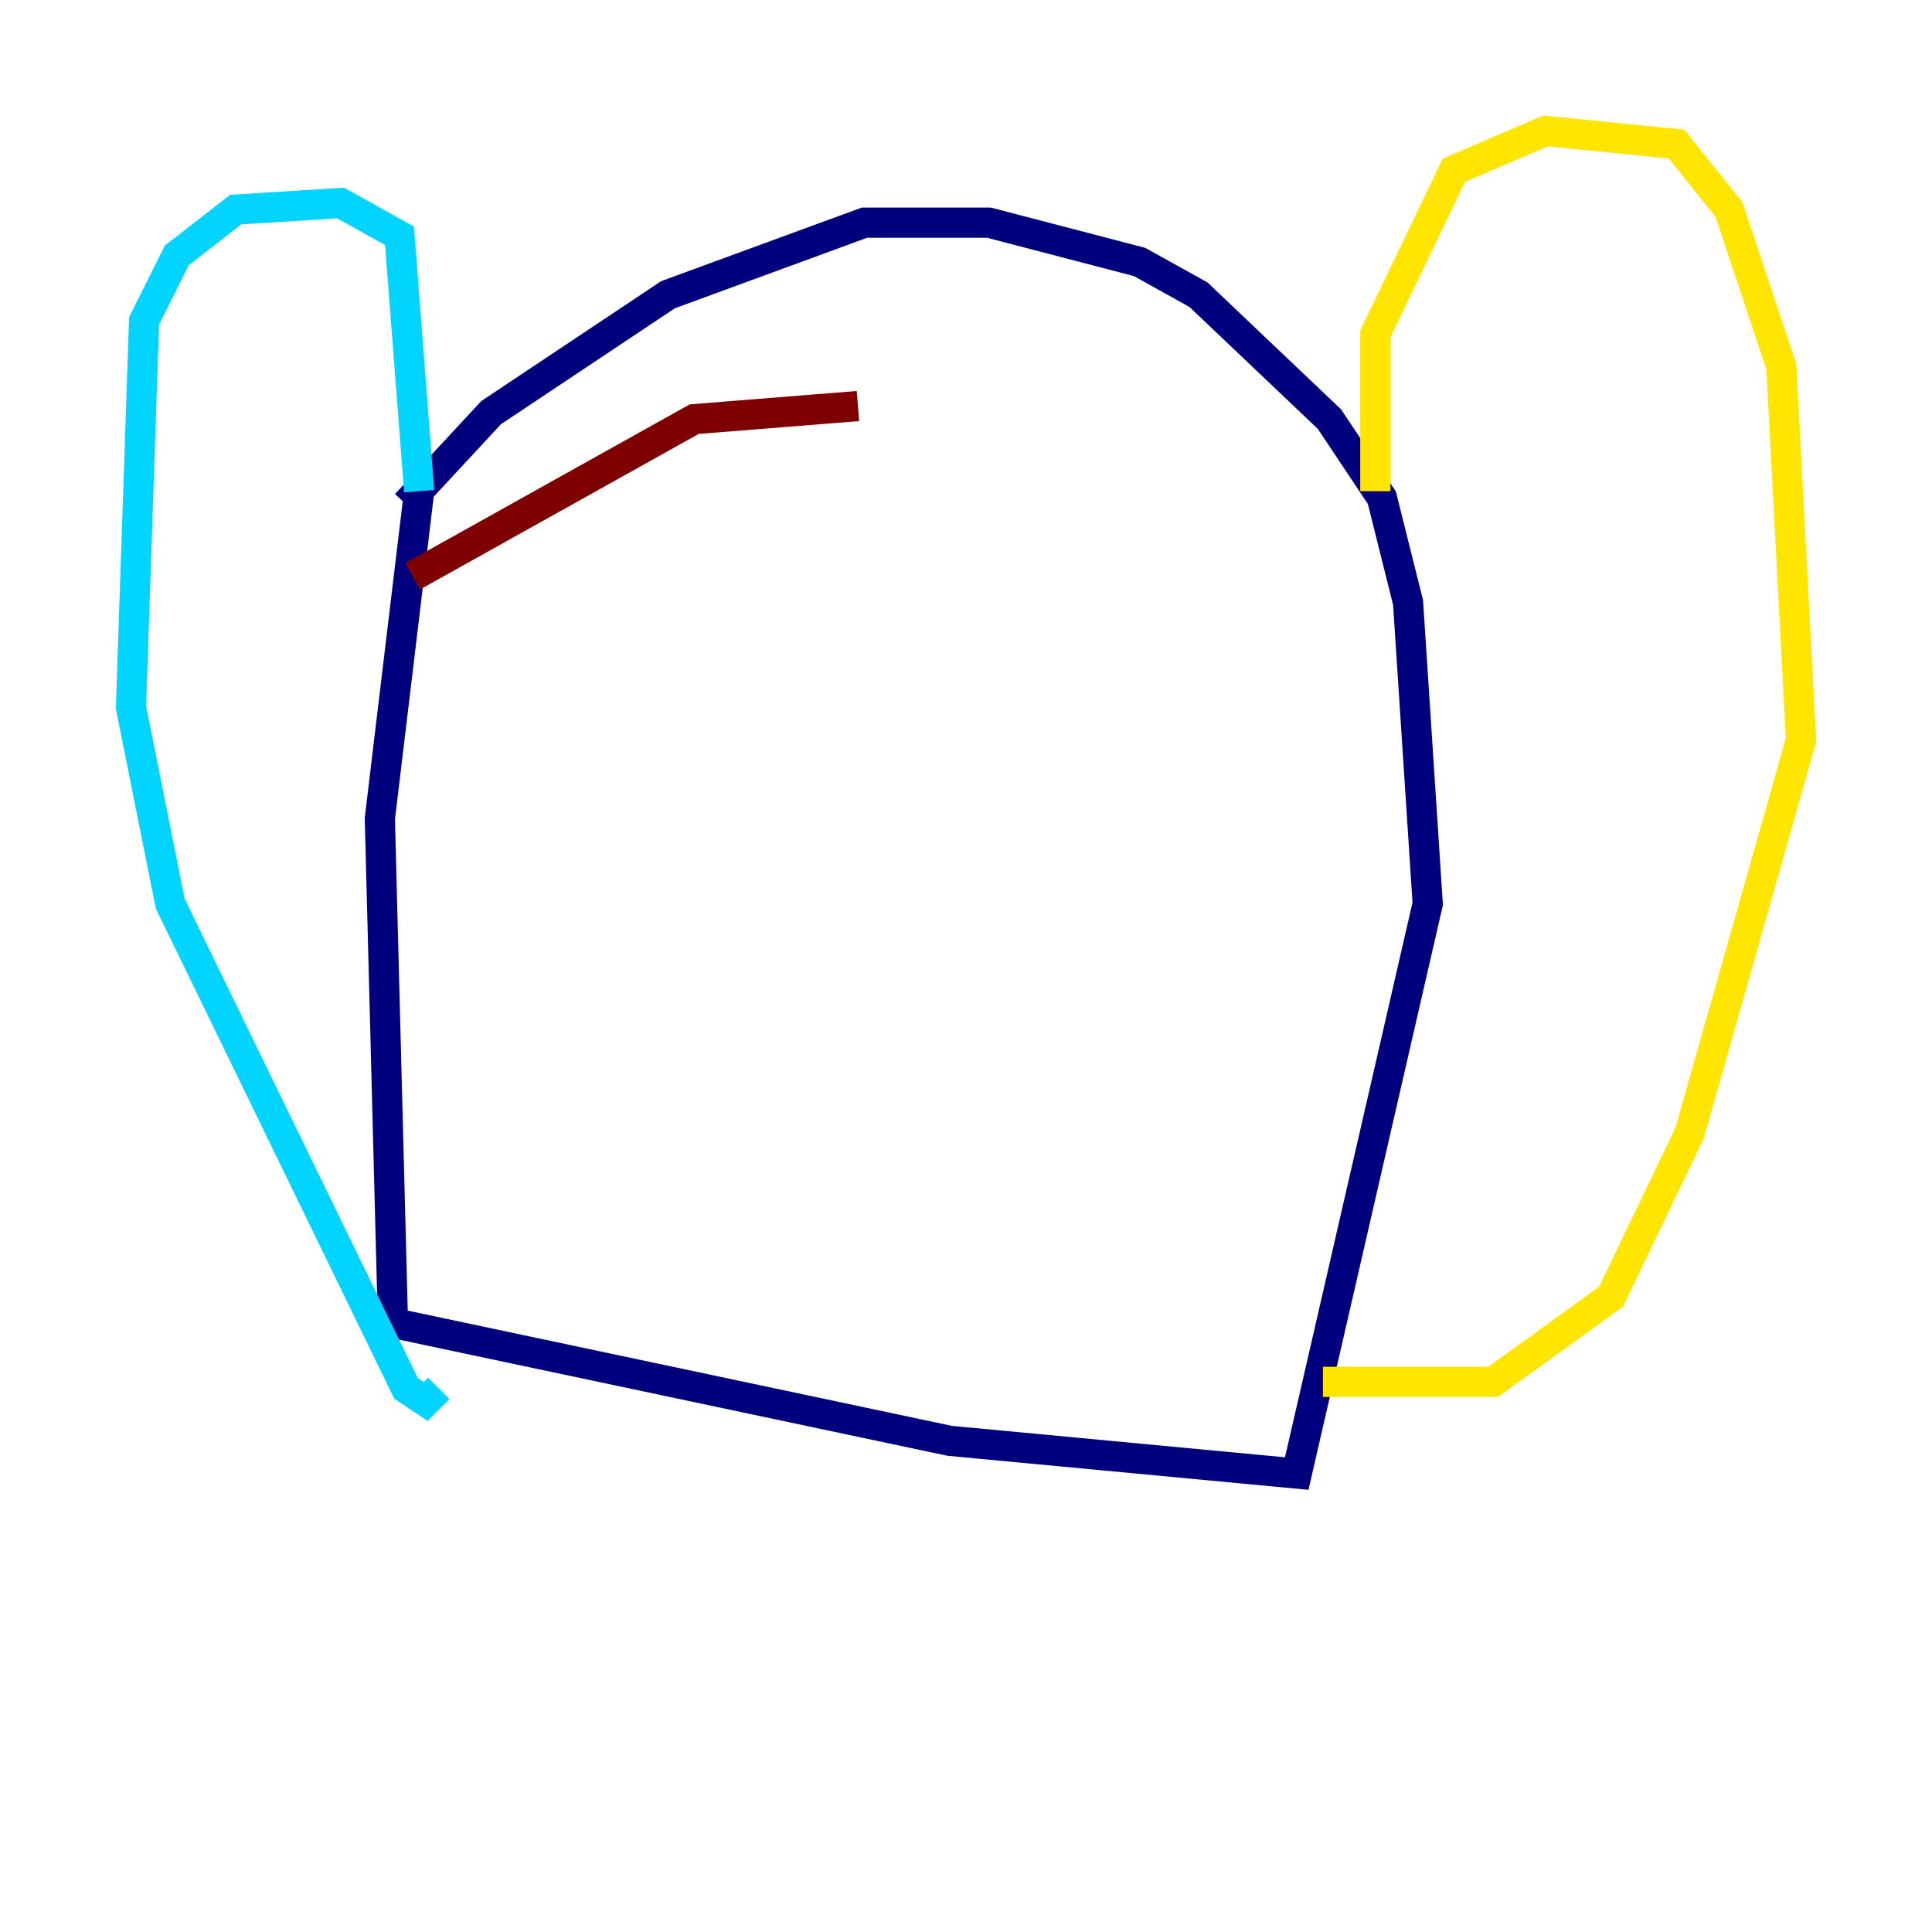 <?xml version="1.0" encoding="utf-8" ?>
<svg baseProfile="tiny" height="128" version="1.2" viewBox="0,0,128,128" width="128" xmlns="http://www.w3.org/2000/svg" xmlns:ev="http://www.w3.org/2001/xml-events" xmlns:xlink="http://www.w3.org/1999/xlink"><defs /><polyline fill="none" points="26.902,33.41 32.542,27.336 44.258,19.525 57.275,14.752 65.519,14.752 75.498,17.356 79.403,19.525 88.081,27.77 91.552,32.976 93.288,39.919 94.59,59.878 85.912,97.627 62.915,95.458 26.034,87.647 25.166,54.237 27.77,32.542" stroke="#00007f" stroke-width="2" /><polyline fill="none" points="27.77,32.542 26.468,15.62 22.563,13.451 15.62,13.885 11.715,16.922 9.546,21.261 8.678,46.861 11.281,59.878 26.902,91.986 28.203,92.854 29.071,91.986" stroke="#00d4ff" stroke-width="2" /><polyline fill="none" points="91.119,32.542 91.119,22.129 96.325,11.281 102.4,8.678 111.078,9.546 114.549,13.885 118.02,24.298 119.322,49.031 111.946,75.064 106.739,85.912 98.929,91.552 87.647,91.552" stroke="#ffe500" stroke-width="2" /><polyline fill="none" points="27.336,38.183 45.993,27.77 56.841,26.902" stroke="#7f0000" stroke-width="2" /></svg>